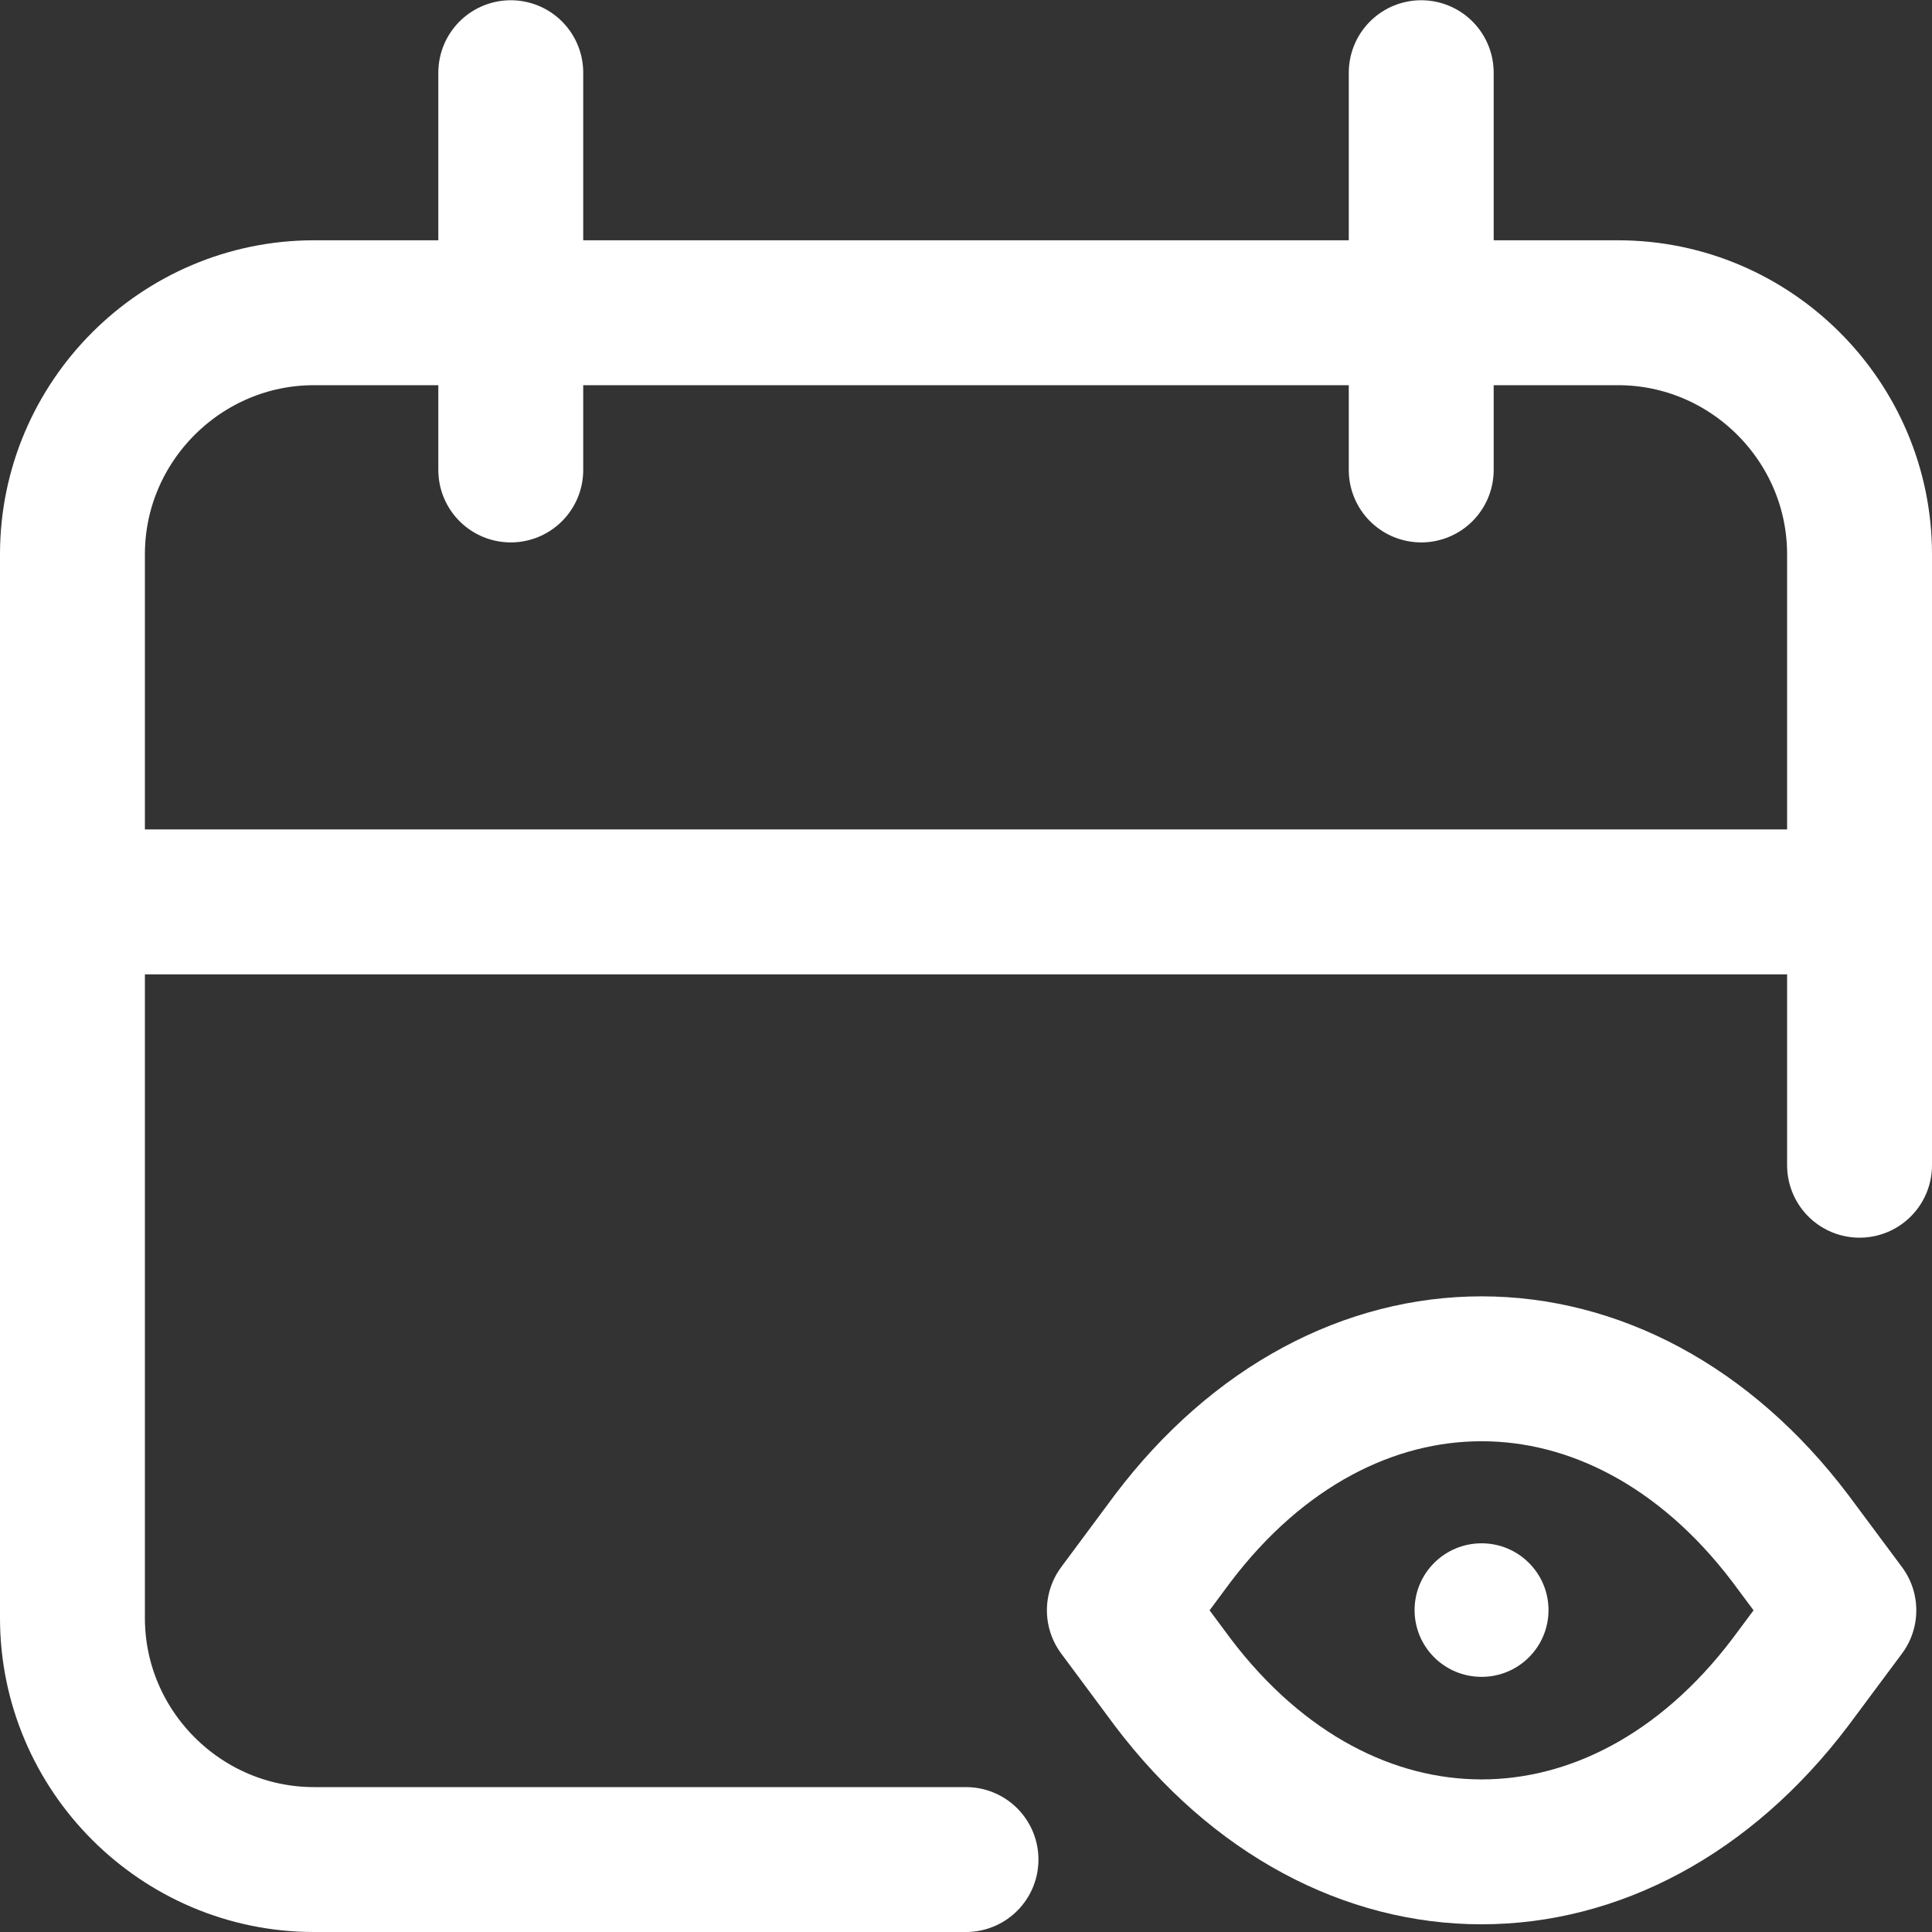 <svg width="16" height="16" viewBox="0 0 16 16" fill="none" xmlns="http://www.w3.org/2000/svg">
<rect x="0" y="0" width="16" height="16" fill="#333333" stroke="none"/>
<g id="_&#235;&#160;&#136;&#236;&#157;&#180;&#236;&#150;&#180;_1" clip-path="url(#clip0_566_11479)">
<g id="Group">
<path id="Vector" d="M15.4 9.65V4.59C15.4 3.49 14.5 2.59 13.4 2.59H2.6C1.5 2.59 0.6 3.49 0.6 4.59V13.4C0.6 14.5 1.5 15.4 2.6 15.4H8" stroke="#FFFFFF" stroke-width="1.2" stroke-linecap="round" stroke-linejoin="round"/>
<g id="Group_2">
<path id="Vector_2" d="M4.23 3.892V0.602" stroke="#FFFFFF" stroke-width="1.2" stroke-linecap="round" stroke-linejoin="round"/>
<path id="Vector_3" d="M11.77 3.892V0.602" stroke="#FFFFFF" stroke-width="1.2" stroke-linecap="round" stroke-linejoin="round"/>
</g>
<path id="Vector_4" d="M0.6 7.469H15.4" stroke="#FFFFFF" stroke-width="1.2" stroke-linecap="round" stroke-linejoin="round"/>
</g>
<g id="Group_3">
<path id="Vector_5" d="M15.27 13.336L14.828 13.93C13.41 15.805 11.129 15.805 9.711 13.93L9.27 13.336L9.711 12.742C11.129 10.867 13.41 10.867 14.828 12.742L15.27 13.336Z" stroke="#FFFFFF" stroke-width="1.2" stroke-linejoin="round"/>
<path id="Vector_6" d="M12.27 13.887C12.576 13.887 12.824 13.64 12.824 13.334C12.824 13.029 12.576 12.781 12.27 12.781C11.963 12.781 11.715 13.029 11.715 13.334C11.715 13.64 11.963 13.887 12.27 13.887Z" fill="#FFFFFF"/>
</g>
</g>
<defs>
<clipPath id="clip0_566_11479">
<rect width="16" height="16" fill="white"/>
</clipPath>
</defs>
</svg>
